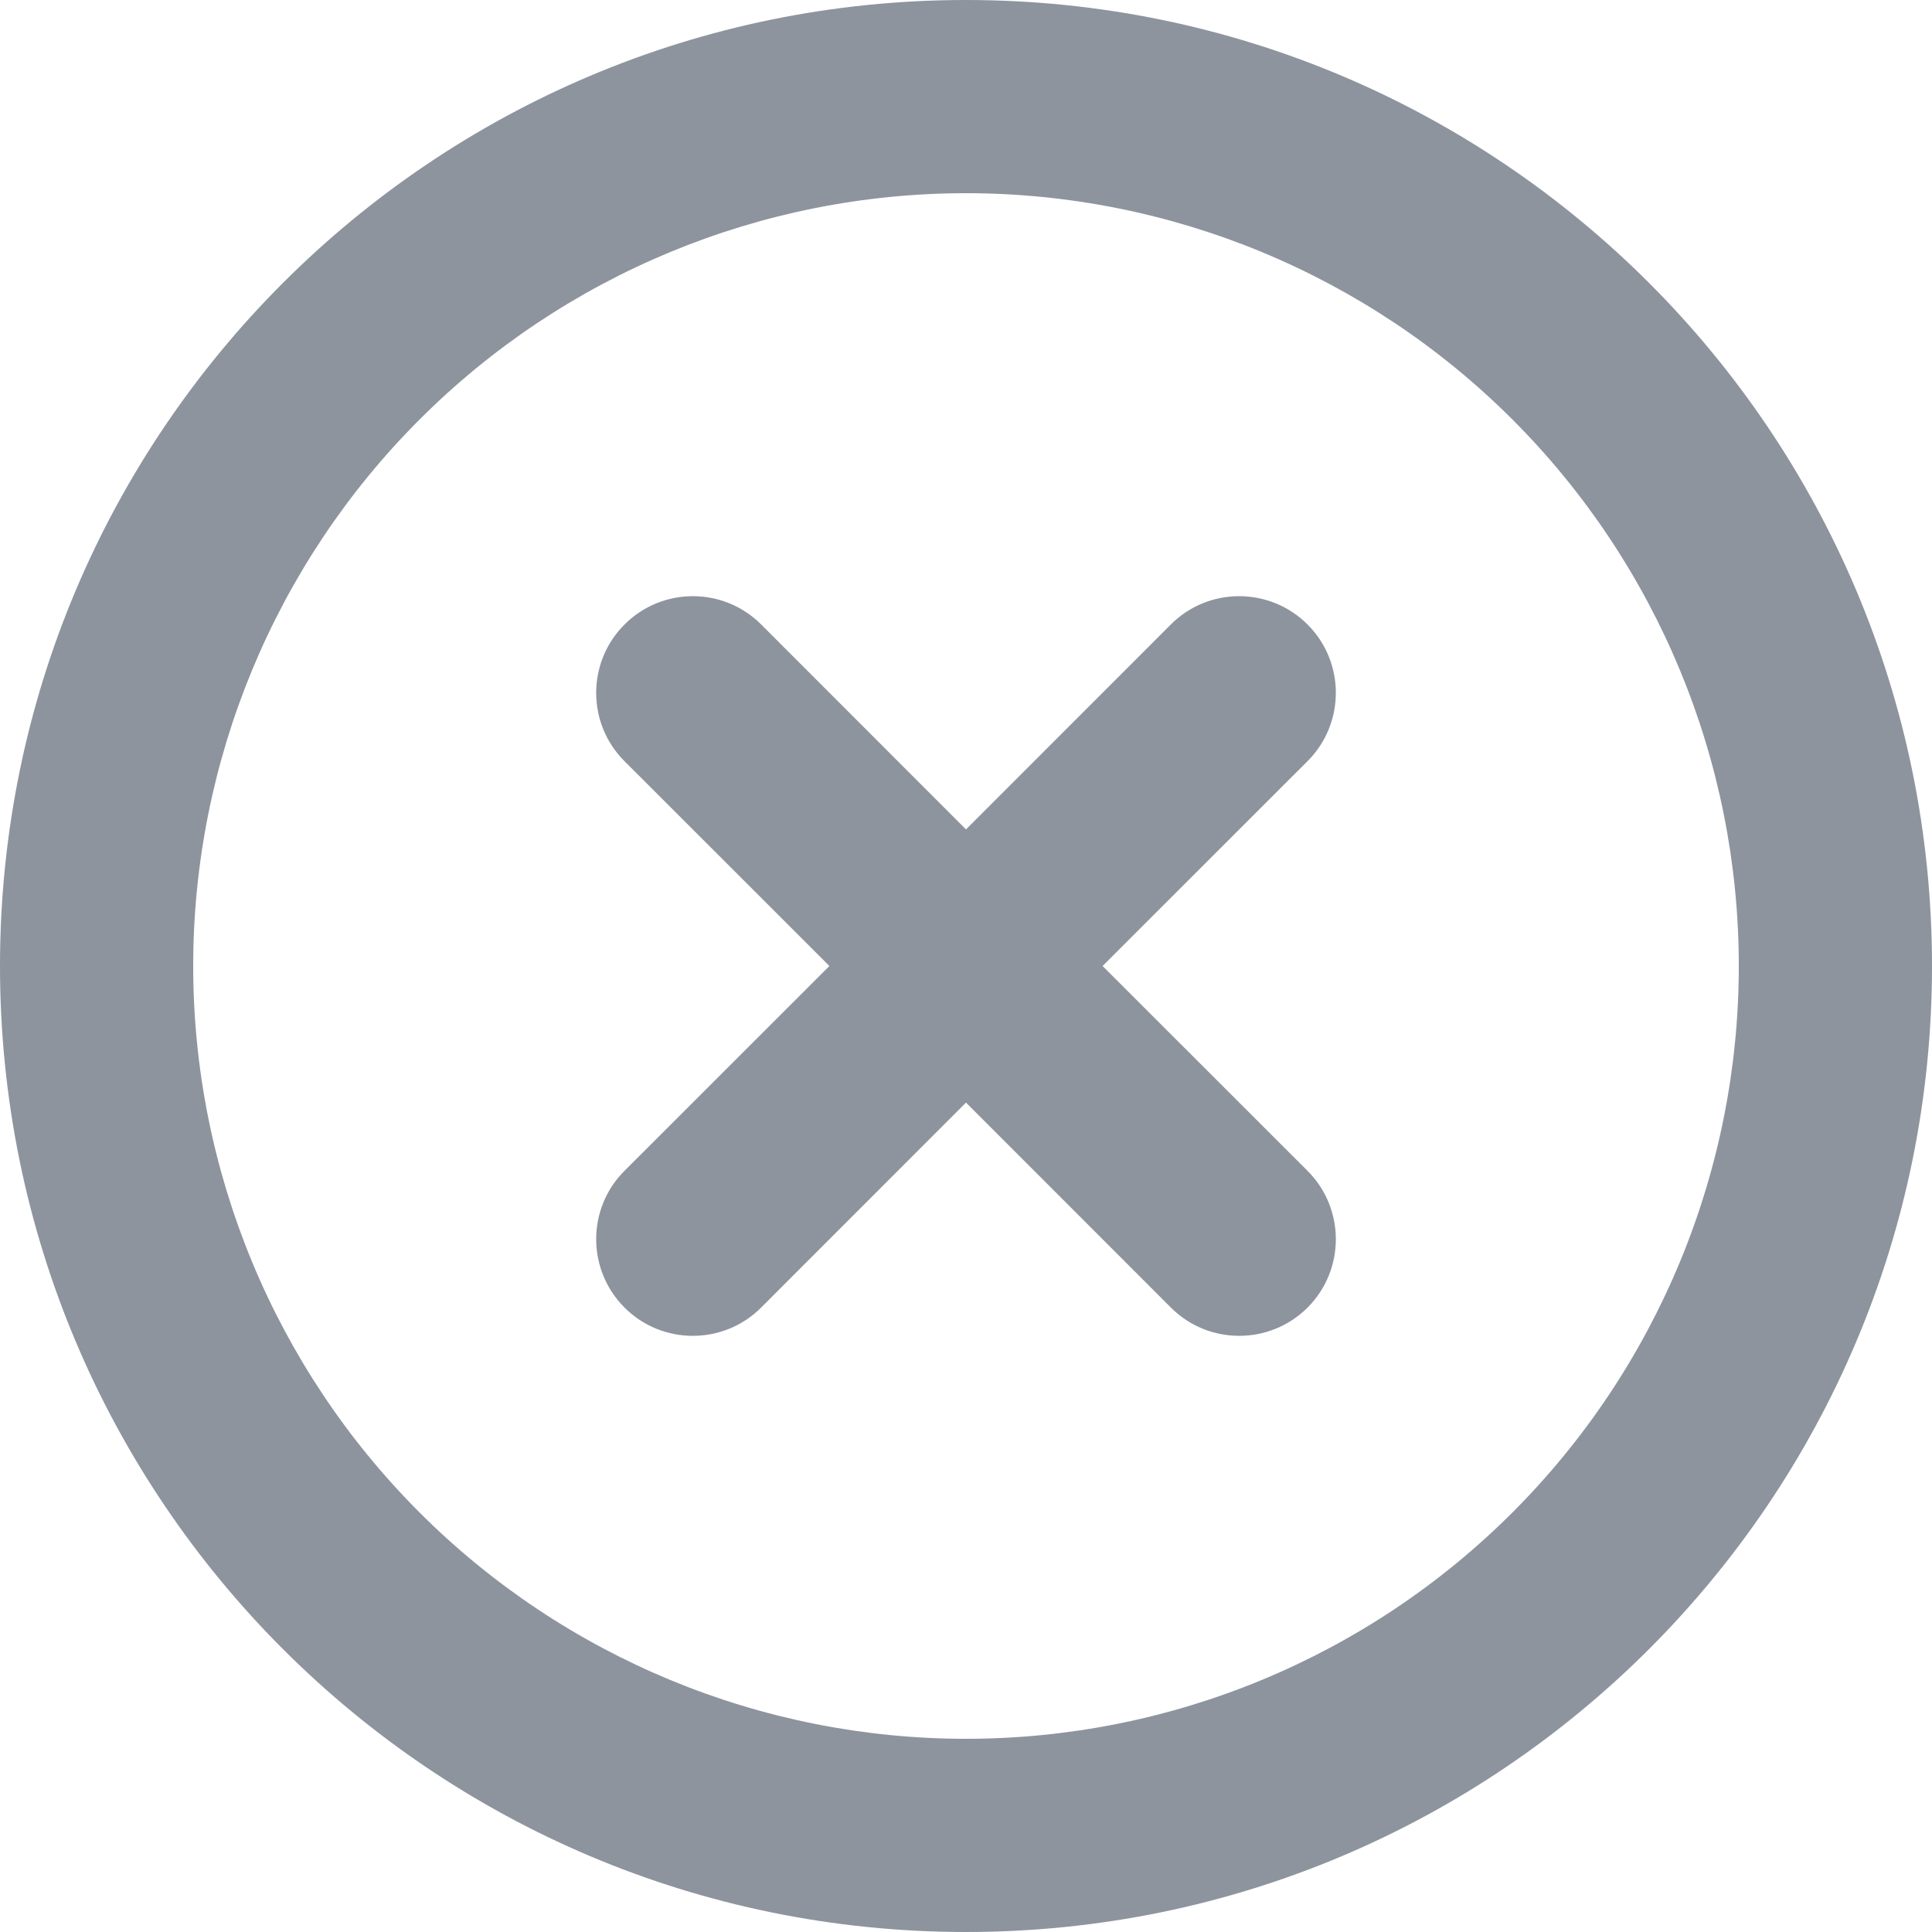 <svg width="20" height="20" viewBox="0 0 20 20" fill="none" xmlns="http://www.w3.org/2000/svg">
<path d="M10 20C4.477 20 0 15.523 0 10C0 4.477 4.477 0 10 0C15.523 0 20 4.477 20 10C20 15.523 15.523 20 10 20ZM10 18C12.122 18 14.157 17.157 15.657 15.657C17.157 14.157 18 12.122 18 10C18 7.878 17.157 5.843 15.657 4.343C14.157 2.843 12.122 2 10 2C7.878 2 5.843 2.843 4.343 4.343C2.843 5.843 2 7.878 2 10C2 12.122 2.843 14.157 4.343 15.657C5.843 17.157 7.878 18 10 18ZM10 8.586L12.121 6.464C12.511 6.074 13.145 6.074 13.536 6.465C13.926 6.855 13.926 7.489 13.536 7.879L11.414 10L13.536 12.121C13.926 12.511 13.926 13.145 13.536 13.536C13.145 13.926 12.511 13.926 12.121 13.536L10 11.414L7.879 13.536C7.489 13.926 6.855 13.926 6.465 13.536C6.074 13.145 6.074 12.511 6.464 12.121L8.586 10L6.464 7.879C6.074 7.489 6.074 6.855 6.465 6.465C6.855 6.074 7.489 6.074 7.879 6.464L10 8.586Z" fill="#8D949E"/>
</svg>
